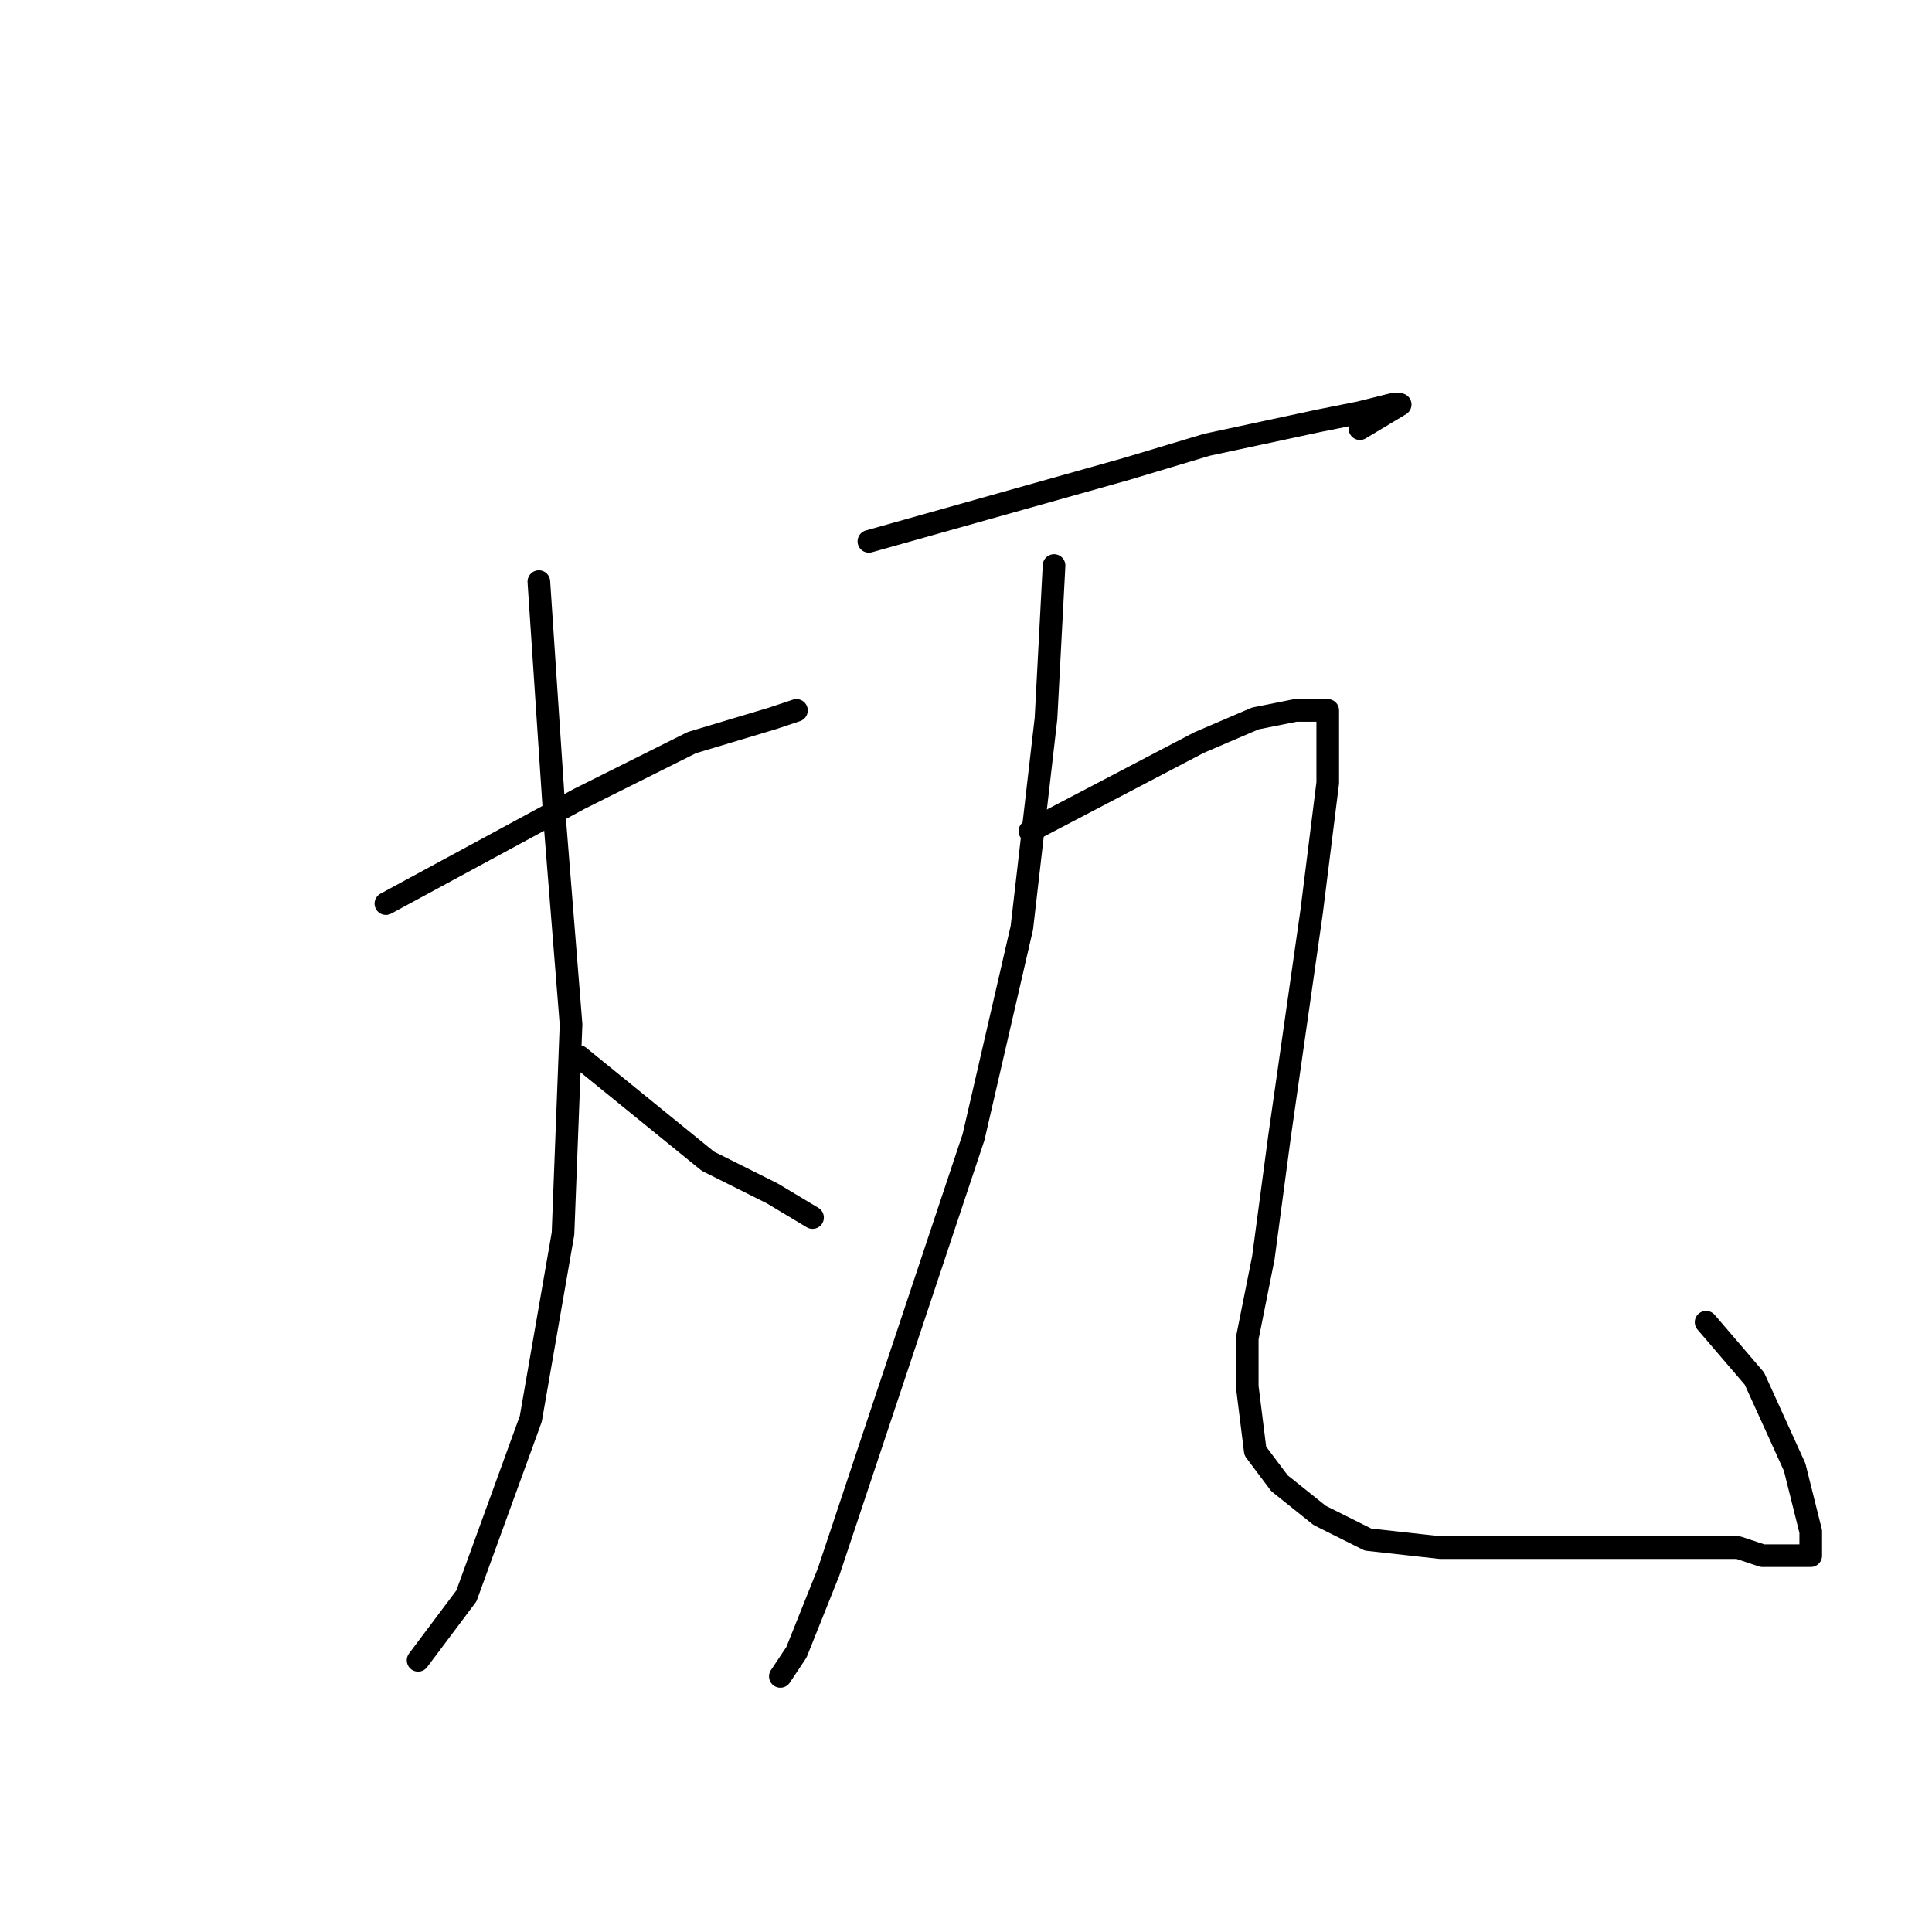 <?xml version="1.0" standalone="no"?>
    <svg width="256" height="256" xmlns="http://www.w3.org/2000/svg" version="1.1">
    <polyline stroke="black" stroke-width="3" stroke-linecap="round" fill="transparent" stroke-linejoin="round" points="51.133 119.733 76.733 105.867 91.667 98.4 102.333 95.2 105.533 94.133 105.533 94.133 " />
        <polyline stroke="black" stroke-width="3" stroke-linecap="round" fill="transparent" stroke-linejoin="round" points="71.4 77.067 73.533 109.067 75.667 135.733 74.6 163.467 70.333 188 61.8 211.467 55.4 220 55.4 220 " />
        <polyline stroke="black" stroke-width="3" stroke-linecap="round" fill="transparent" stroke-linejoin="round" points="76.733 140 93.8 153.867 102.333 158.133 107.667 161.333 107.667 161.333 107.667 161.333 " />
        <polyline stroke="black" stroke-width="3" stroke-linecap="round" fill="transparent" stroke-linejoin="round" points="115.133 71.733 149.267 62.133 159.933 58.933 174.867 55.733 180.2 54.667 184.467 53.6 185.533 53.6 180.2 56.8 180.2 56.8 " />
        <polyline stroke="black" stroke-width="3" stroke-linecap="round" fill="transparent" stroke-linejoin="round" points="139.667 74.933 138.6 95.2 135.4 122.933 129 150.667 116.2 189.067 109.8 208.267 105.533 218.933 103.4 222.133 103.4 222.133 " />
        <polyline stroke="black" stroke-width="3" stroke-linecap="round" fill="transparent" stroke-linejoin="round" points="136.467 110.133 158.867 98.4 166.333 95.2 171.667 94.133 173.8 94.133 174.867 94.133 175.933 94.133 175.933 96.267 175.933 98.4 175.933 103.733 173.8 120.8 169.533 150.667 167.4 166.667 165.267 177.333 165.267 183.733 166.333 192.267 169.533 196.533 174.867 200.8 181.267 204 190.867 205.067 204.733 205.067 214.333 205.067 221.8 205.067 227.133 205.067 230.333 205.067 233.533 206.133 234.6 206.133 235.667 206.133 236.733 206.133 237.8 206.133 238.867 206.133 239.933 206.133 239.933 205.067 239.933 202.933 237.8 194.4 232.467 182.667 226.067 175.2 226.067 175.2 " />
        </svg>